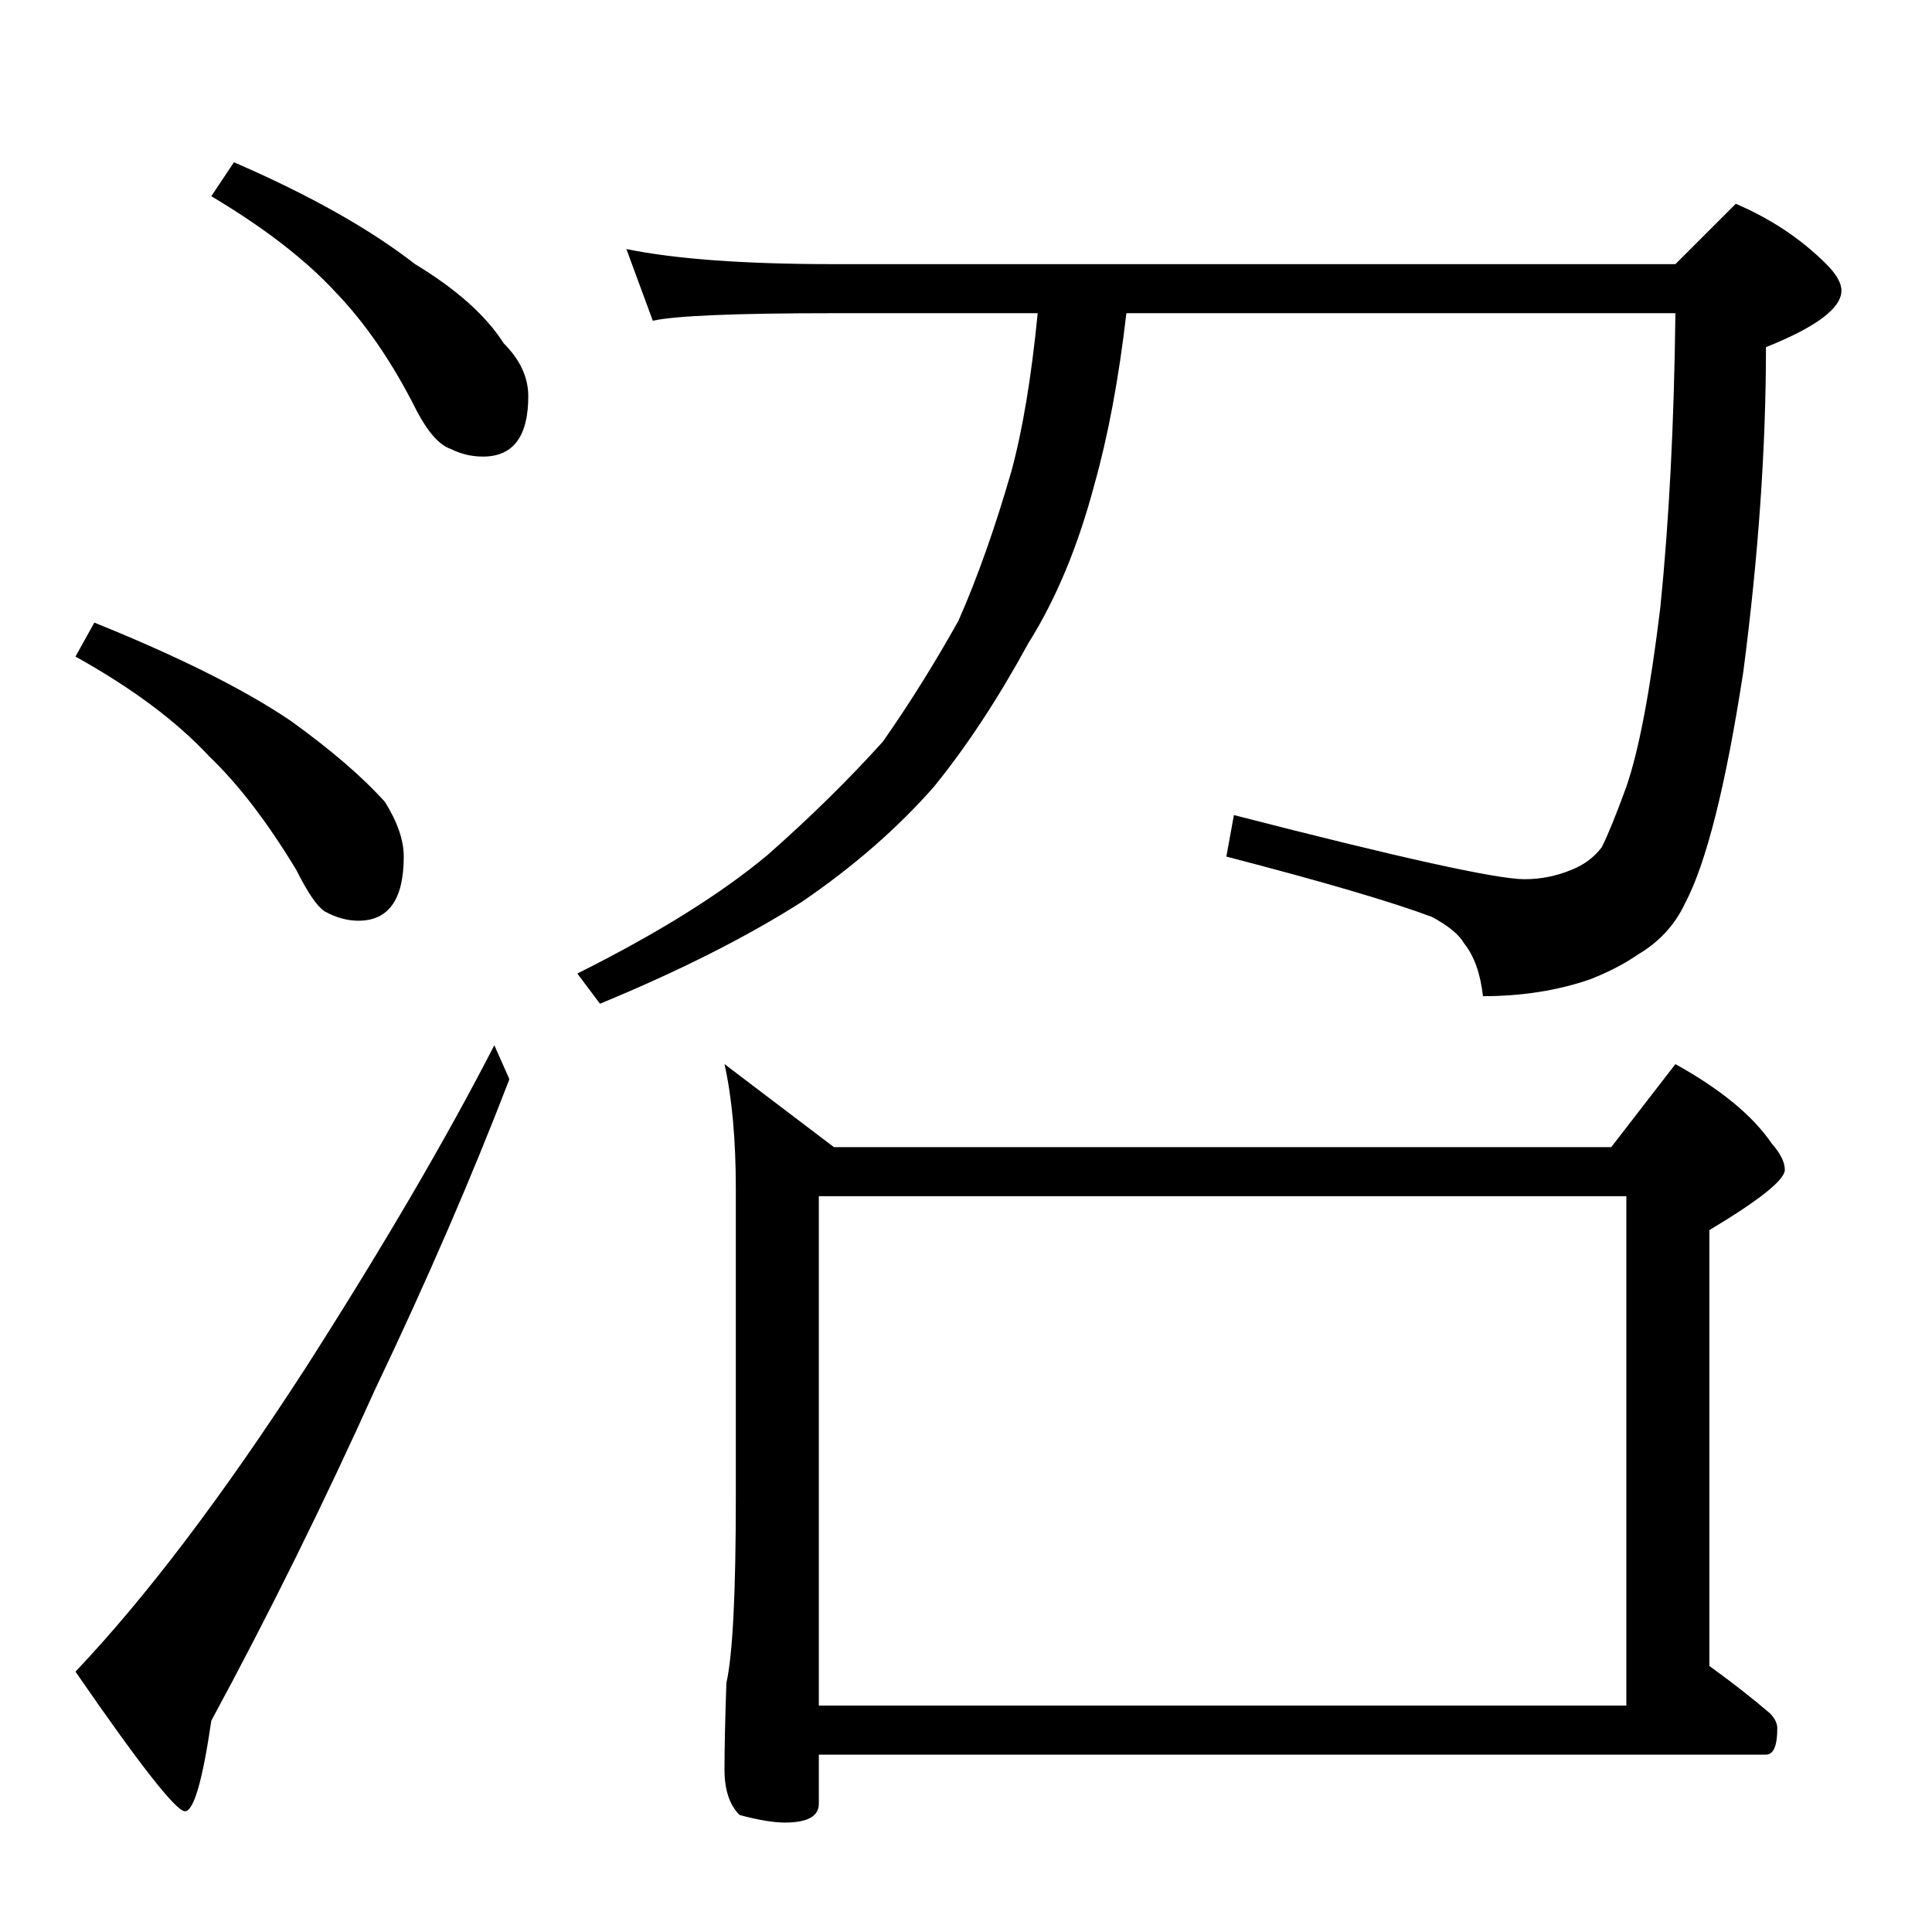 <?xml version="1.0" standalone="no"?>
<!DOCTYPE svg PUBLIC "-//W3C//DTD SVG 1.1//EN" "http://www.w3.org/Graphics/SVG/1.1/DTD/svg11.dtd" >
<svg xmlns="http://www.w3.org/2000/svg" xmlns:xlink="http://www.w3.org/1999/xlink" version="1.1" viewBox="0 -204 1024 1024">
  <g transform="matrix(1 0 0 -1 0 820)">
   <path fill="currentColor"
d="M124 938q60 -26 96 -54q33 -20 47 -42q13 -13 13 -28q0 -32 -24 -32q-9 0 -17 4q-9 3 -18 20q-19 38 -43 63q-24 26 -66 51zM50 694q67 -27 104 -52q32 -23 50 -43q10 -16 10 -29q0 -34 -24 -34q-9 0 -18 5q-6 4 -15 22q-23 38 -46 60q-26 28 -71 53zM262 470l8 -18
q-30 -78 -71 -164q-41 -91 -87 -176q-7 -48 -14 -48t-58 74q56 59 122 161q62 97 100 171zM332 892q39 -8 110 -8h446l32 32q28 -12 48 -32q8 -8 8 -14q0 -14 -40 -30q0 -80 -12 -172q-14 -91 -31 -123q-8 -17 -25 -27q-10 -7 -25 -13q-26 -9 -57 -9q-2 18 -10 28
q-4 7 -17 14q-32 12 -109 32l4 22q132 -34 154 -34q13 0 25 5q10 4 16 12q5 10 13 32q10 29 18 95q7 69 8 156h-291q-6 -52 -17 -91q-13 -49 -35 -84q-24 -44 -50 -76q-29 -33 -70 -61q-44 -28 -107 -54l-12 16q64 32 101 63q34 30 61 60q21 30 40 64q15 34 28 79
q9 33 14 84h-108q-78 0 -96 -4zM384 460l58 -44h412l34 44q36 -20 51 -42q7 -8 7 -14q0 -8 -40 -32v-231q18 -13 32 -25q4 -4 4 -8q0 -14 -6 -14h-502v-26q0 -10 -18 -10q-9 0 -24 4q-8 8 -8 24q0 17 1 46q5 22 5 98v164q0 39 -6 66zM434 120h428v270h-428v-270z" />
  </g>

</svg>
